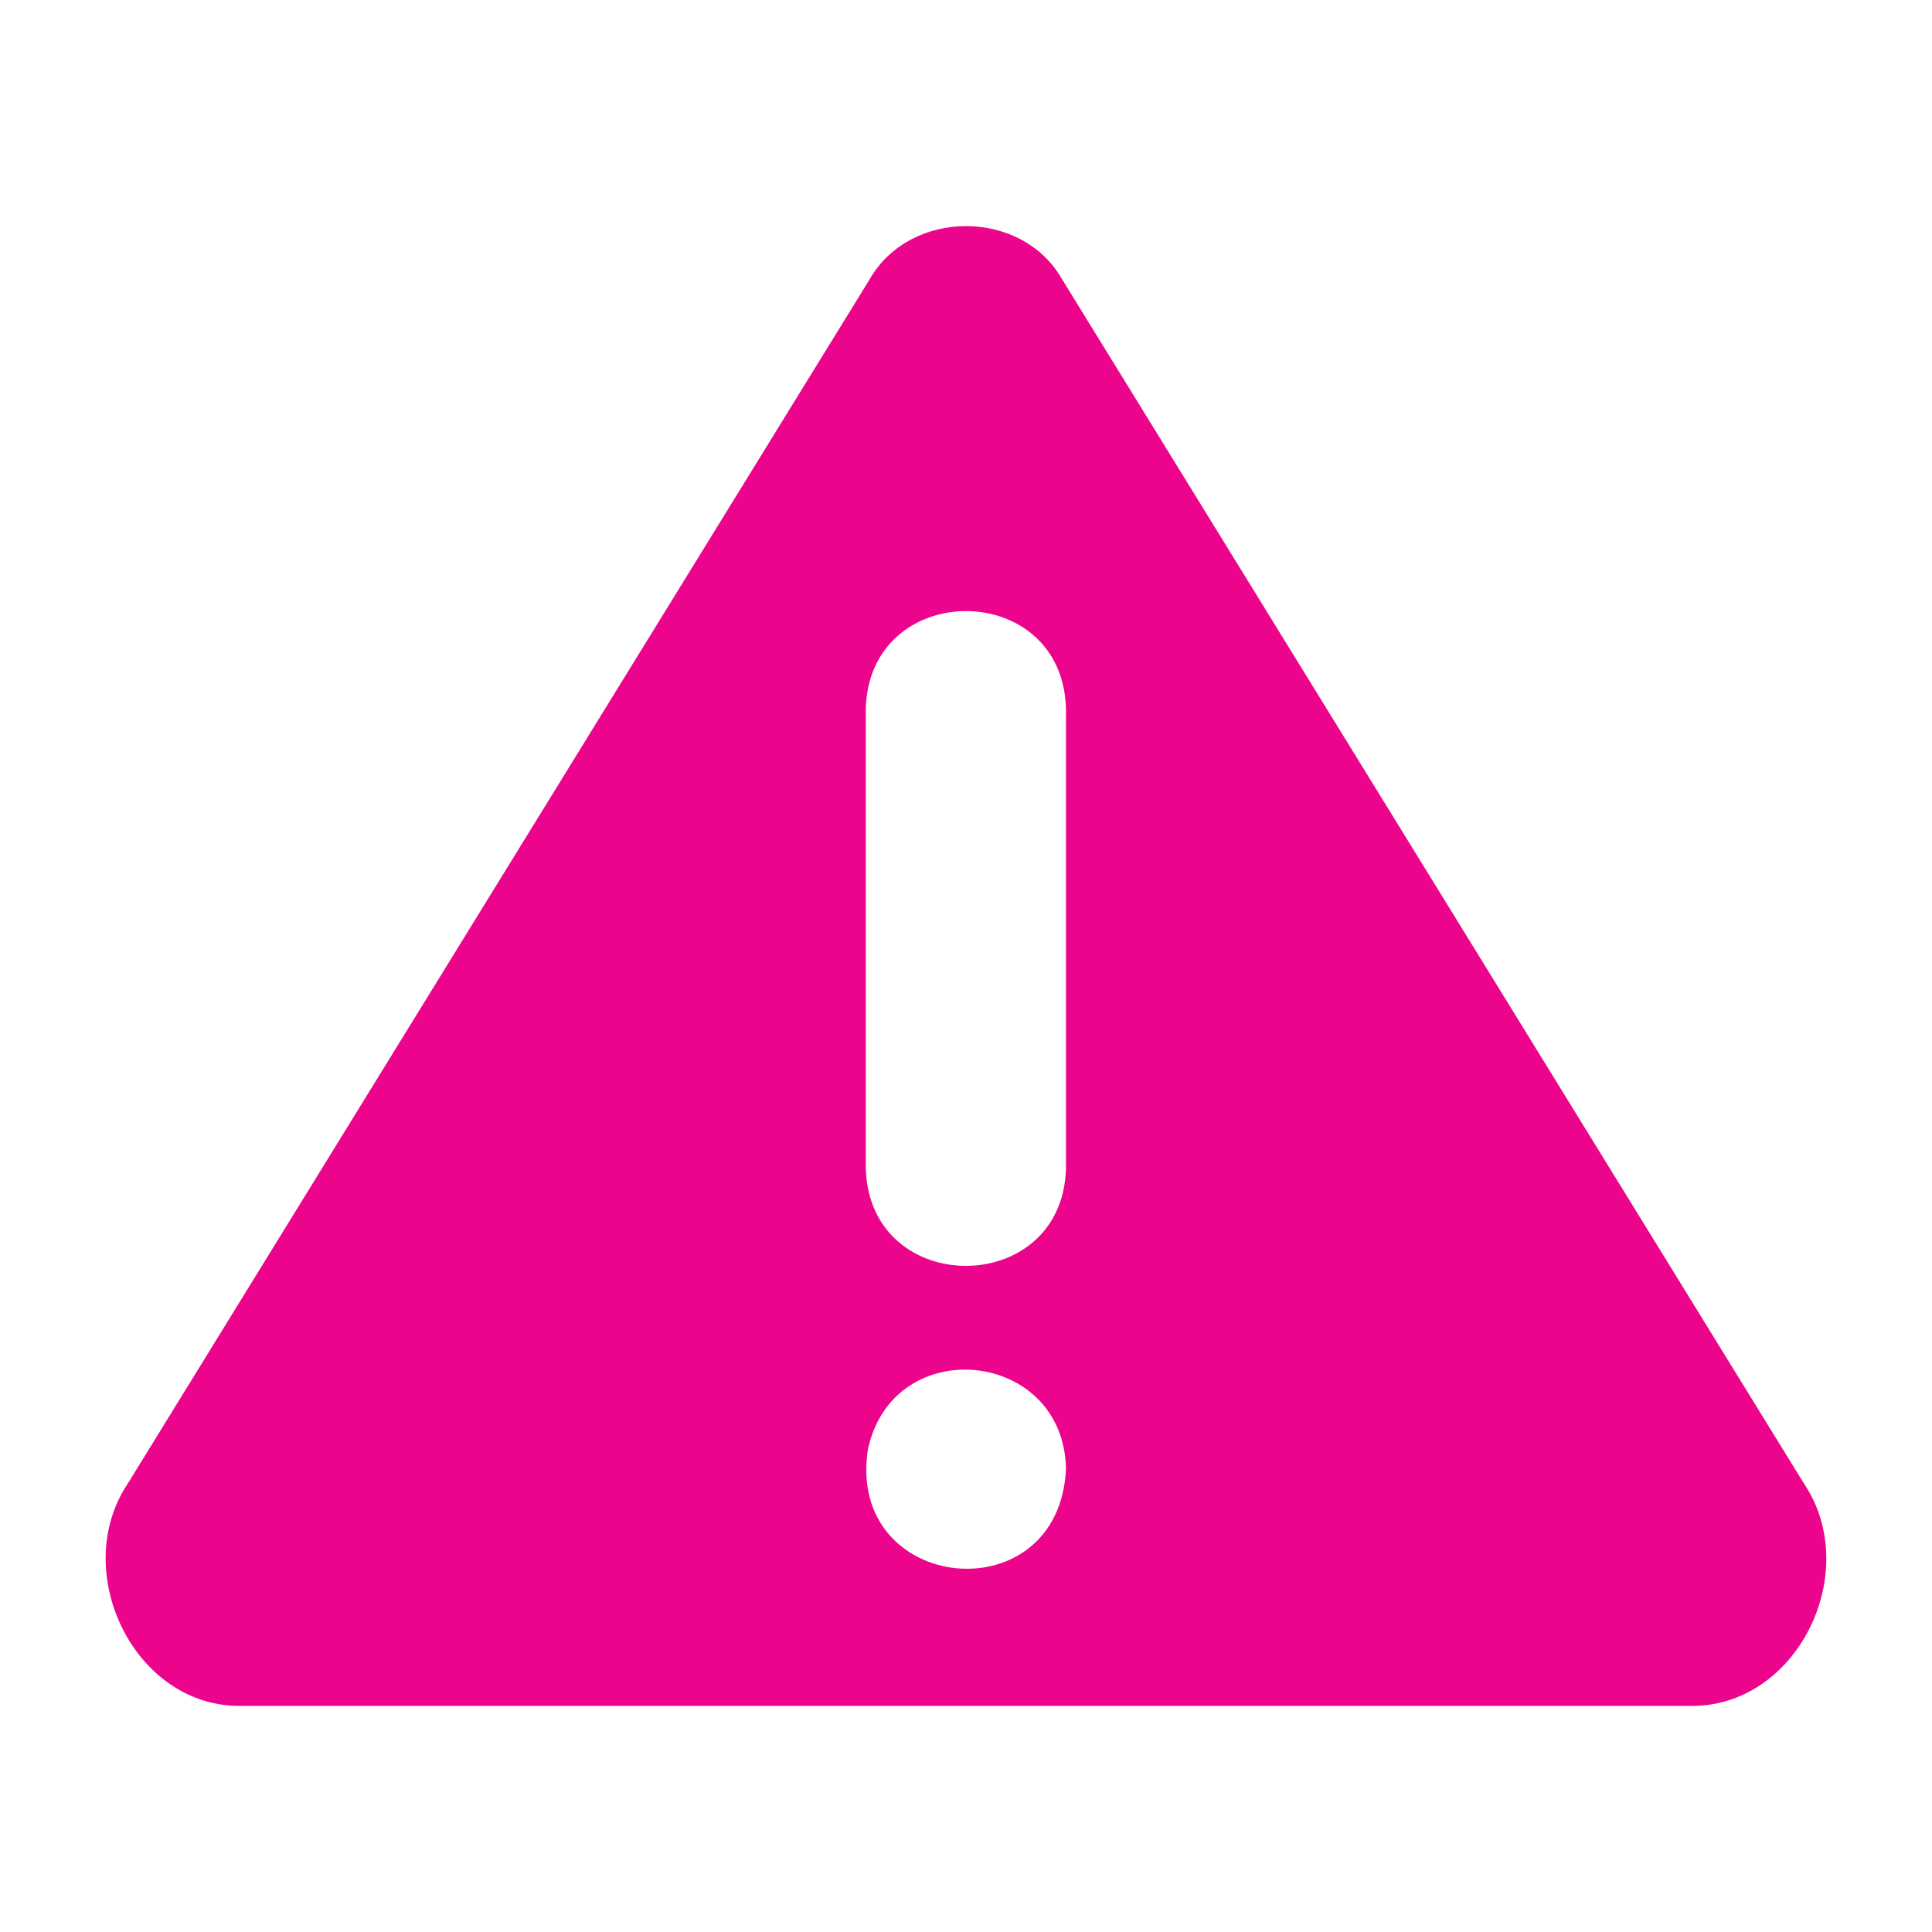 <svg width="24" height="24" viewBox="0 0 24 24" fill="none" xmlns="http://www.w3.org/2000/svg">
<g id="fi_10044790">
<path id="Vector" d="M22.41 18.43L13.193 3.468C12.692 2.589 11.309 2.589 10.804 3.468C10.804 3.468 1.587 18.43 1.587 18.43C0.855 19.525 1.673 21.231 3.023 21.191C3.023 21.191 20.974 21.191 20.974 21.191C22.322 21.229 23.149 19.529 22.41 18.43ZM10.782 18.003C11.096 16.545 13.219 16.759 13.242 18.251C13.153 20.07 10.503 19.794 10.782 18.003ZM13.242 14.515C13.199 16.127 10.801 16.13 10.755 14.515V8.801C10.803 7.189 13.196 7.187 13.242 8.801C13.242 8.801 13.242 14.515 13.242 14.515Z" fill="#ED048D"/>
</g>
</svg>
